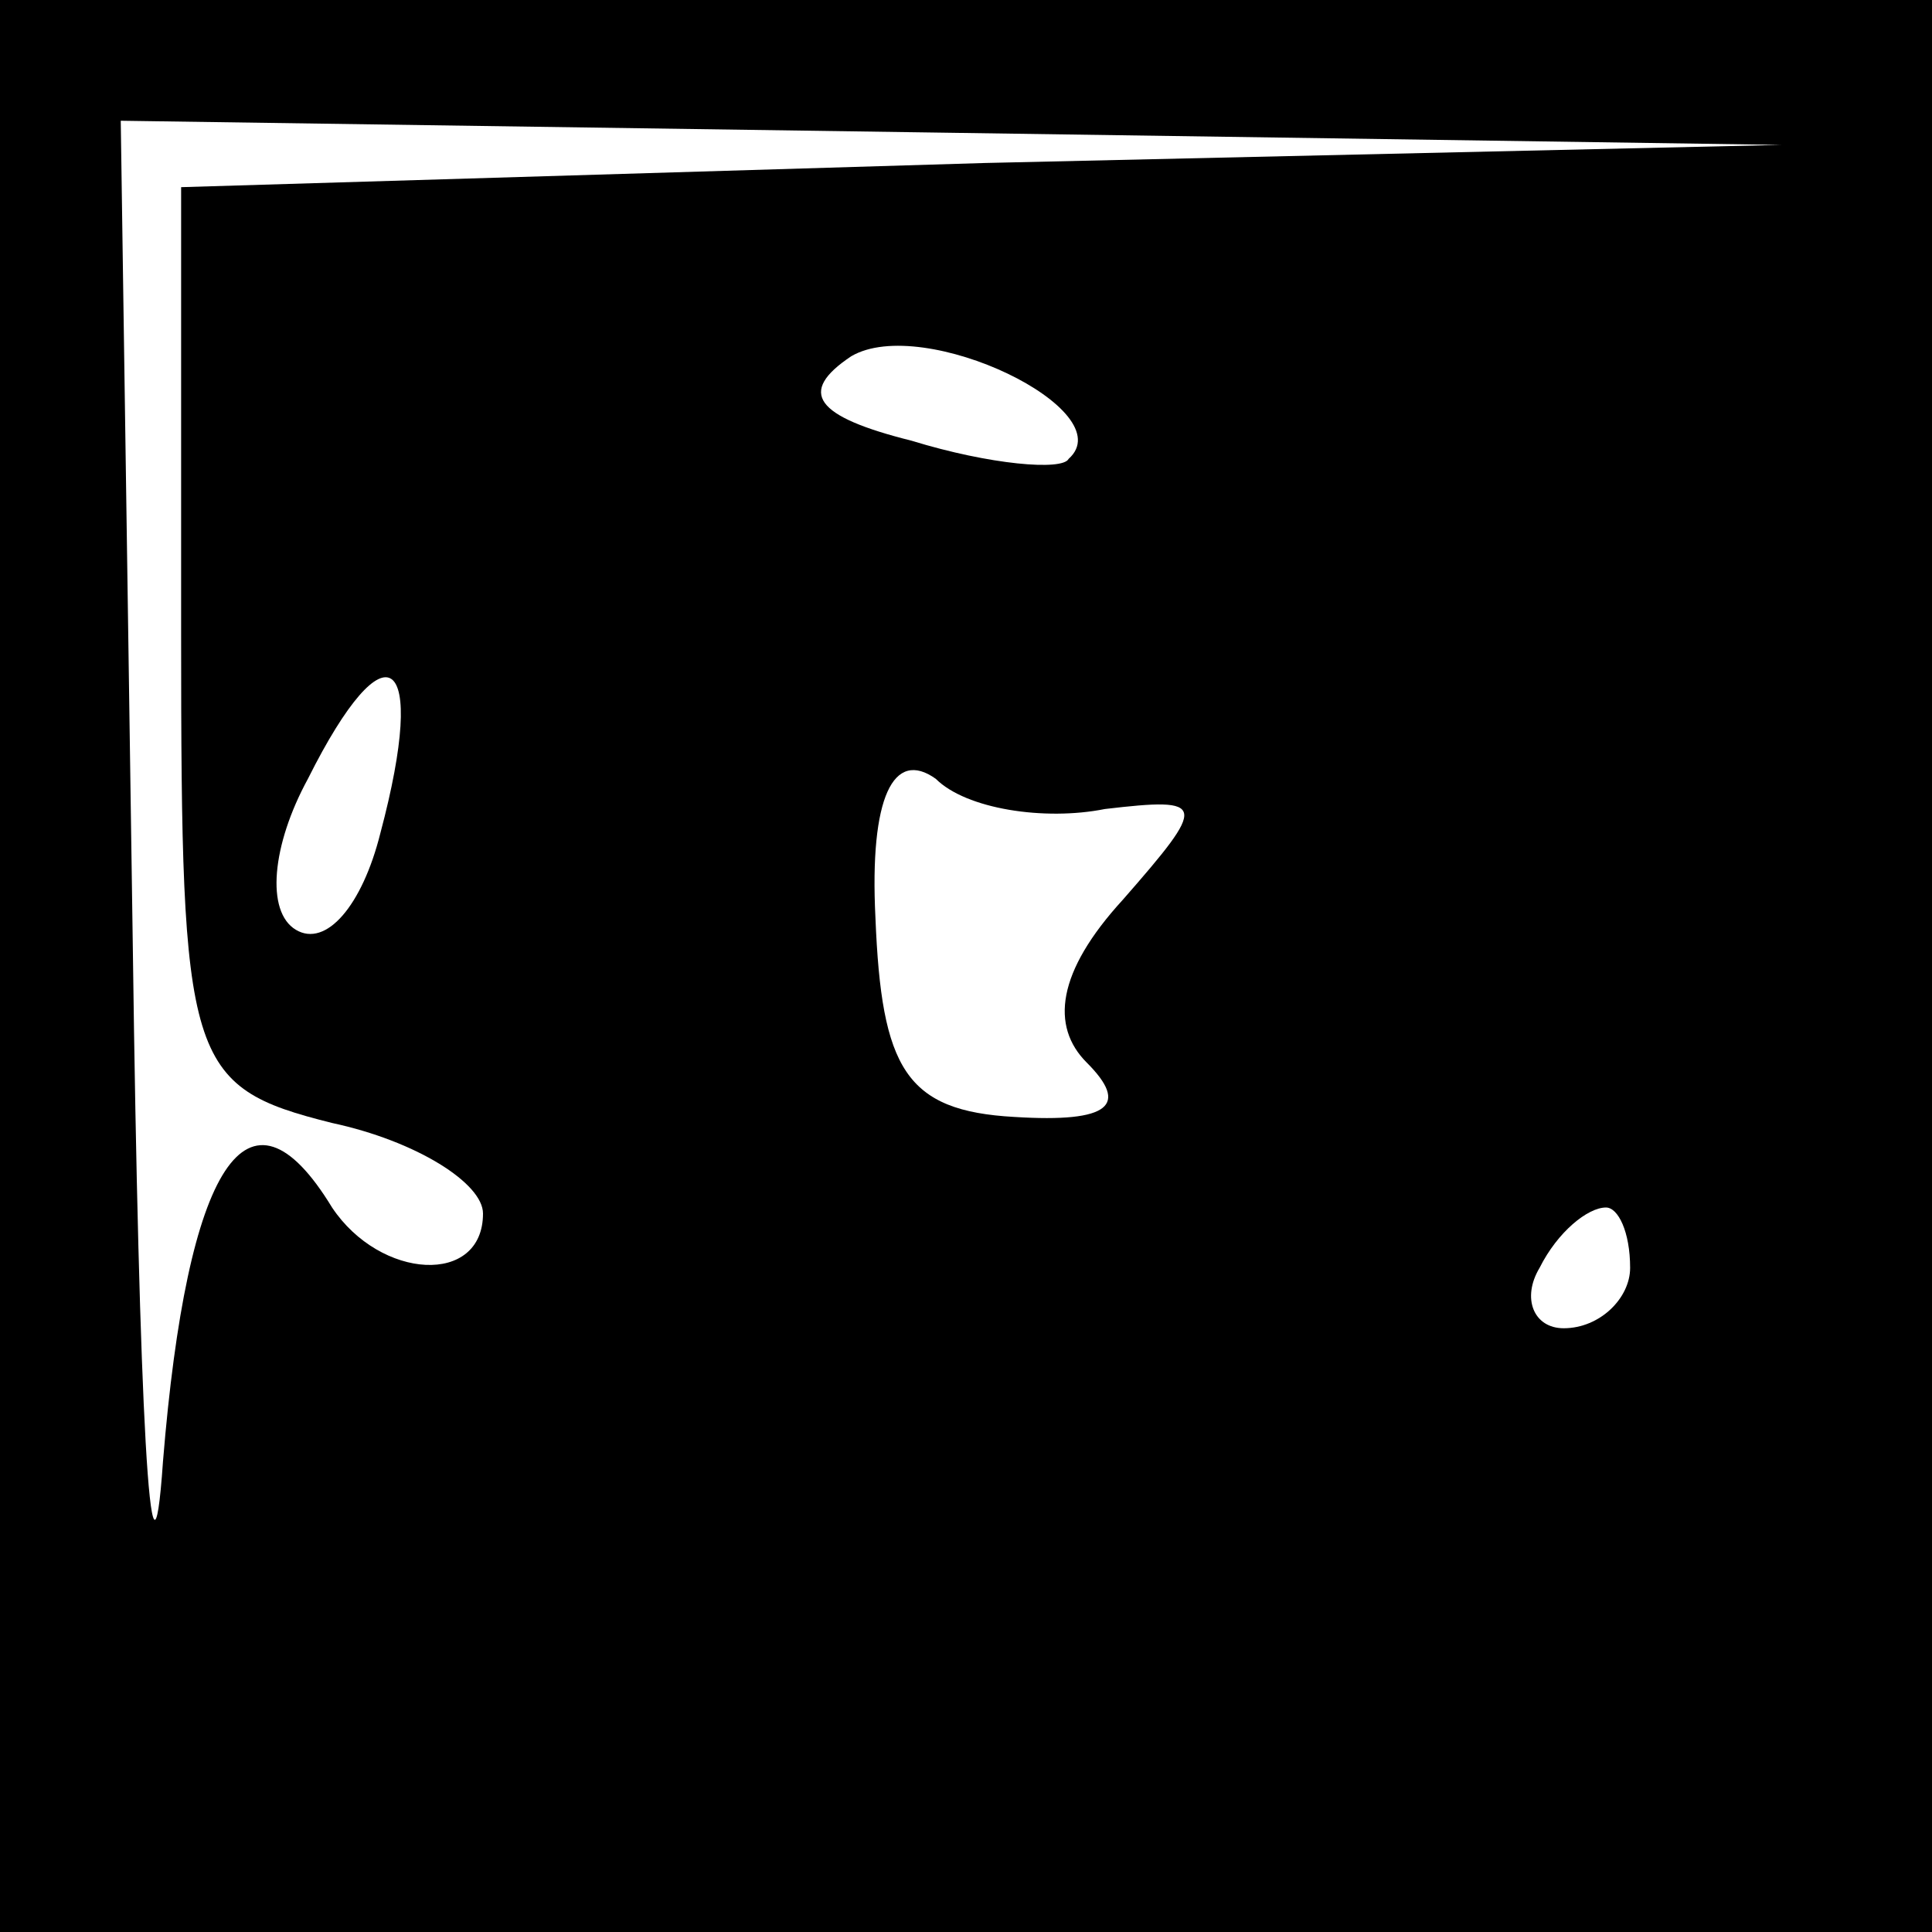 <?xml version="1.0" standalone="no"?>
<!DOCTYPE svg PUBLIC "-//W3C//DTD SVG 20010904//EN"
 "http://www.w3.org/TR/2001/REC-SVG-20010904/DTD/svg10.dtd">
<svg version="1.0" xmlns="http://www.w3.org/2000/svg"
 width="32pt" height="32pt" viewBox="0 0 32 32"
 preserveAspectRatio="xMidYMid meet">
<rect x="0" y="0" width="32" height="32" fill="#808080" stroke="none"/>
<g transform="translate(0,32) scale(0.1,-0.1)"
fill="#000000" stroke="none">
<path fill="#000000" stroke="none" d="M0 160 l0 -160 160 0 160 0 0 160 0
160 -160 0 -160 0 0 -160z"/>
<path fill="#ffffff" stroke="none" d="M163 293 l-133 -4 0 -74 c0 -71 1 -75
25 -81 14 -3 25 -10 25 -15 0 -12 -17 -11 -25 1 -14 23 -24 7 -28 -42 -2 -29
-4 9 -5 85 l-2 137 138 -2 137 -2 -132 -3z"/>
<path fill="#ffffff" stroke="none" d="M177 244 c-1 -2 -13 -1 -26 3 -16 4
-19 8 -10 14 12 7 45 -9 36 -17z"/>
<path fill="#ffffff" stroke="none" d="M63 182 c-3 -12 -9 -19 -14 -16 -5 3
-4 14 2 25 13 26 20 21 12 -9z"/>
<path fill="#ffffff" stroke="none" d="M183 186 c17 2 17 1 3 -15 -11 -12 -12
-21 -6 -27 7 -7 4 -10 -12 -9 -18 1 -22 8 -23 33 -1 20 3 28 10 23 5 -5 18 -7
28 -5z"/>
<path fill="#ffffff" stroke="none" d="M270 110 c0 -5 -5 -10 -11 -10 -5 0 -7
5 -4 10 3 6 8 10 11 10 2 0 4 -4 4 -10z"/>
</g>
</svg>
